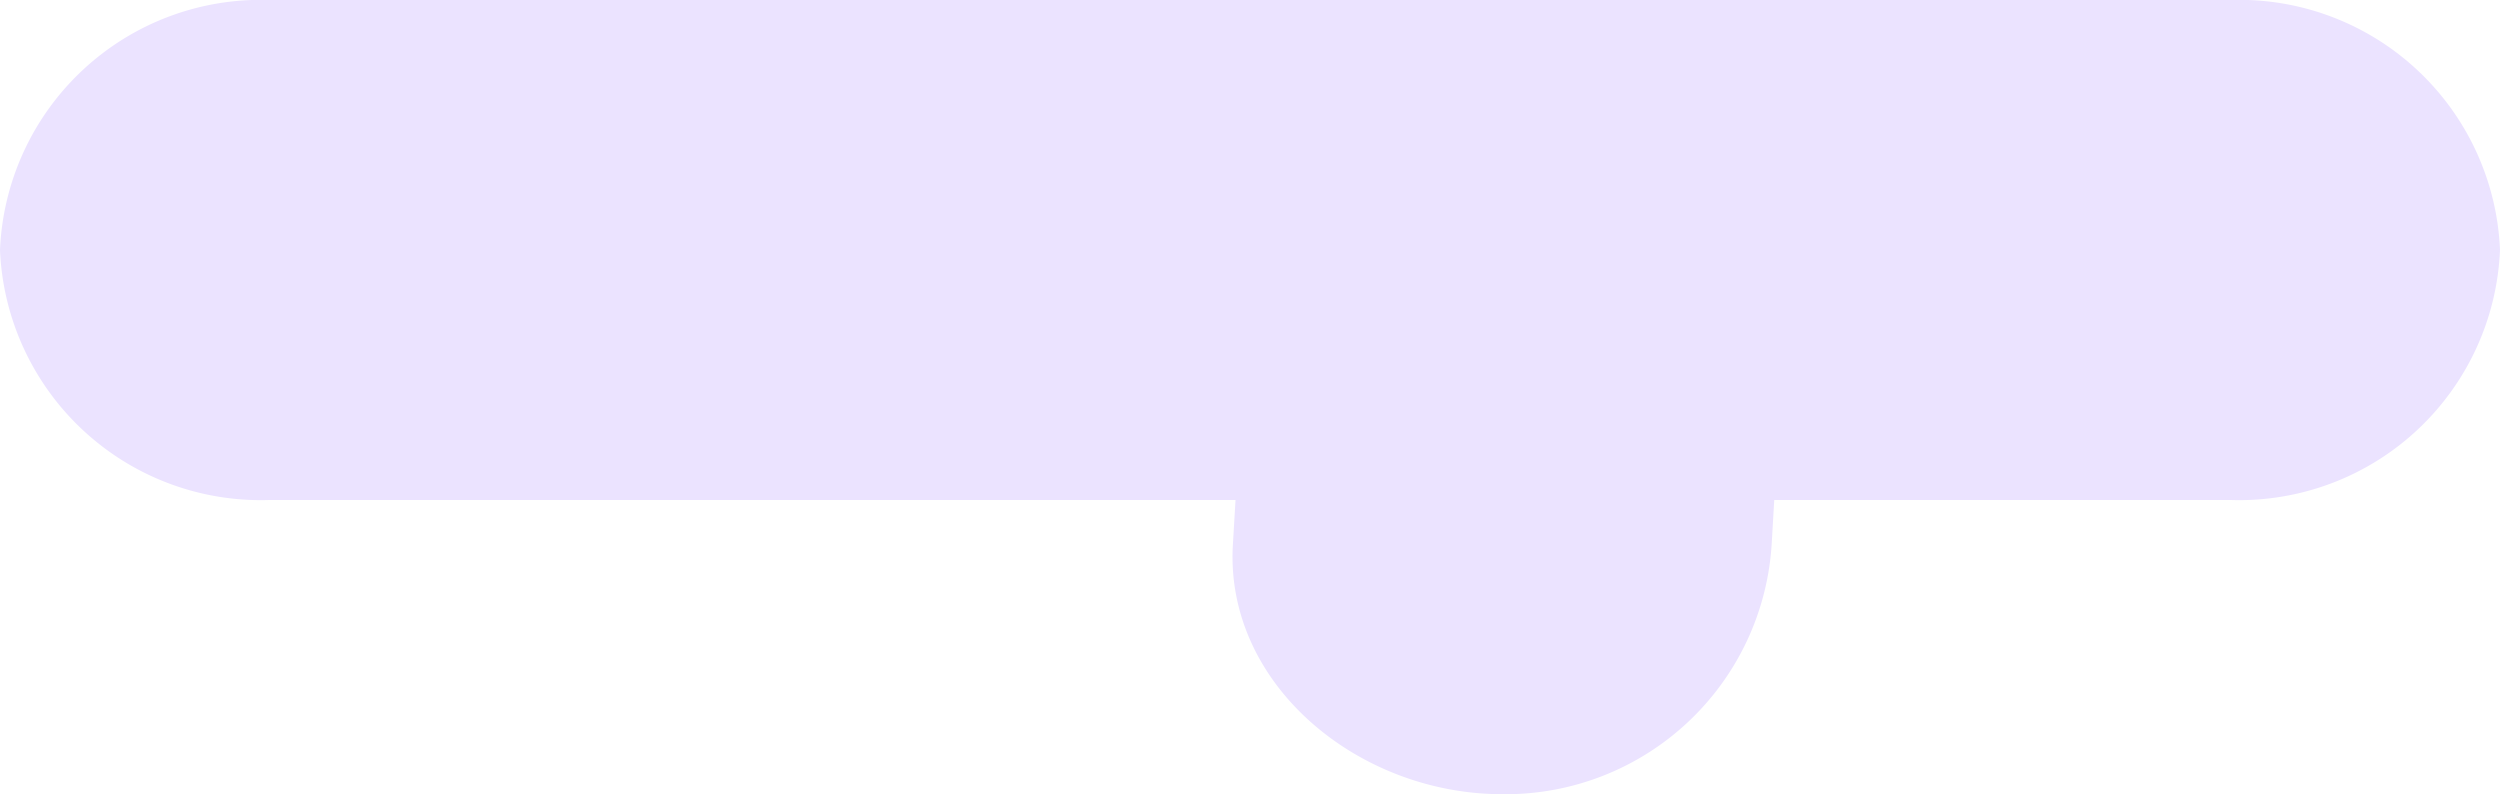 <svg xmlns="http://www.w3.org/2000/svg" width="59.865" height="19.018" viewBox="0 0 59.865 19.018">
  <path id="Path_25361" data-name="Path 25361" d="M53.414,11.973H42.486l-.06,1.035A6.384,6.384,0,0,1,36,19.018c-3.477.012-6.668-2.635-6.478-5.965l.064-1.08H6.451A6.251,6.251,0,0,1,0,5.986,6.251,6.251,0,0,1,6.451,0H53.414a6.251,6.251,0,0,1,6.451,5.986A6.251,6.251,0,0,1,53.414,11.973Z" fill="#ebe3ff" fill-rule="evenodd"/>
</svg>
